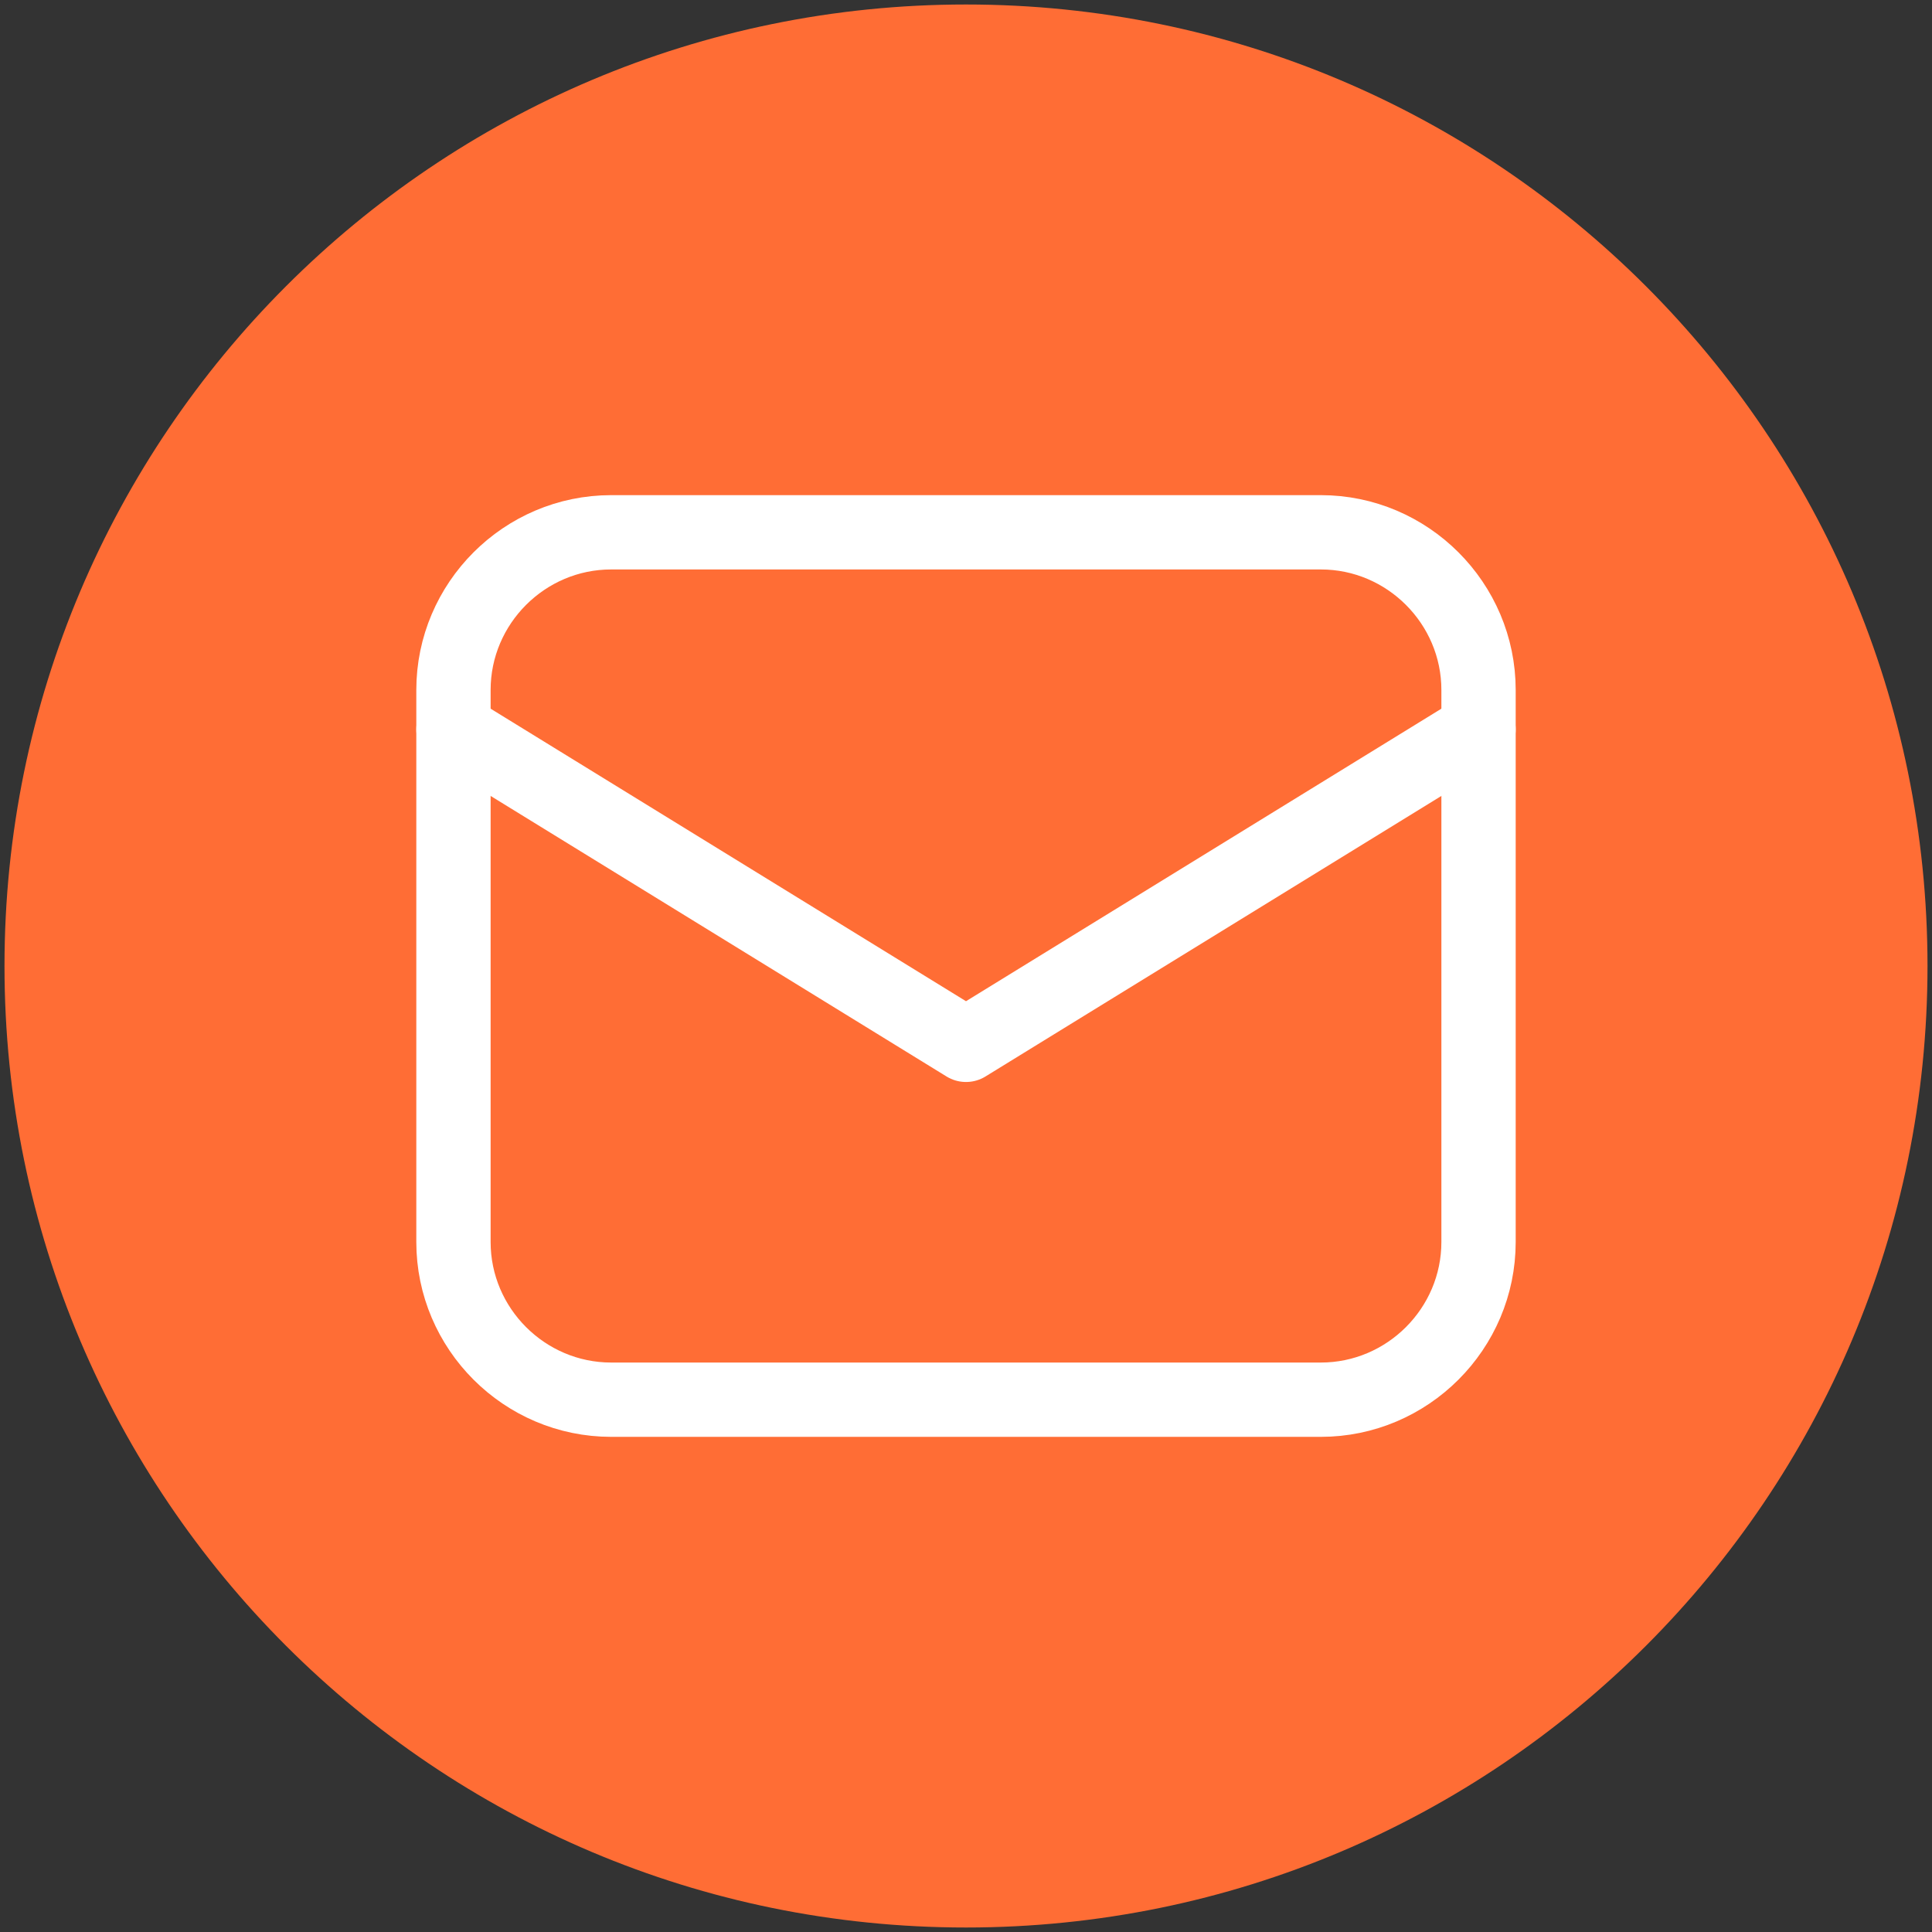 <svg width="52" height="52" viewBox="0 0 52 52" fill="none" xmlns="http://www.w3.org/2000/svg">
<rect x="0" y="0" width="52" height="52" fill="#333333" stroke="none"/>
<path d="M26 51.879C40.292 51.879 51.879 40.292 51.879 26C51.879 11.708 40.292 0.121 26 0.121C11.708 0.121 0.121 11.708 0.121 26C0.121 40.292 11.708 51.879 26 51.879Z" fill="#FF6D35"/>
<path d="M35.55 37.673H16.45C14.115 37.673 12.205 35.763 12.205 33.428V18.572C12.205 16.237 14.115 14.327 16.45 14.327H35.55C37.885 14.327 39.795 16.237 39.795 18.572V33.428C39.795 35.763 37.885 37.673 35.55 37.673Z" stroke="white" stroke-width="2" stroke-miterlimit="10" stroke-linecap="round" stroke-linejoin="round"/>
<path d="M12.205 19.633L26 28.122L39.795 19.633" stroke="white" stroke-width="2" stroke-miterlimit="10" stroke-linecap="round" stroke-linejoin="round"/>
</svg>
